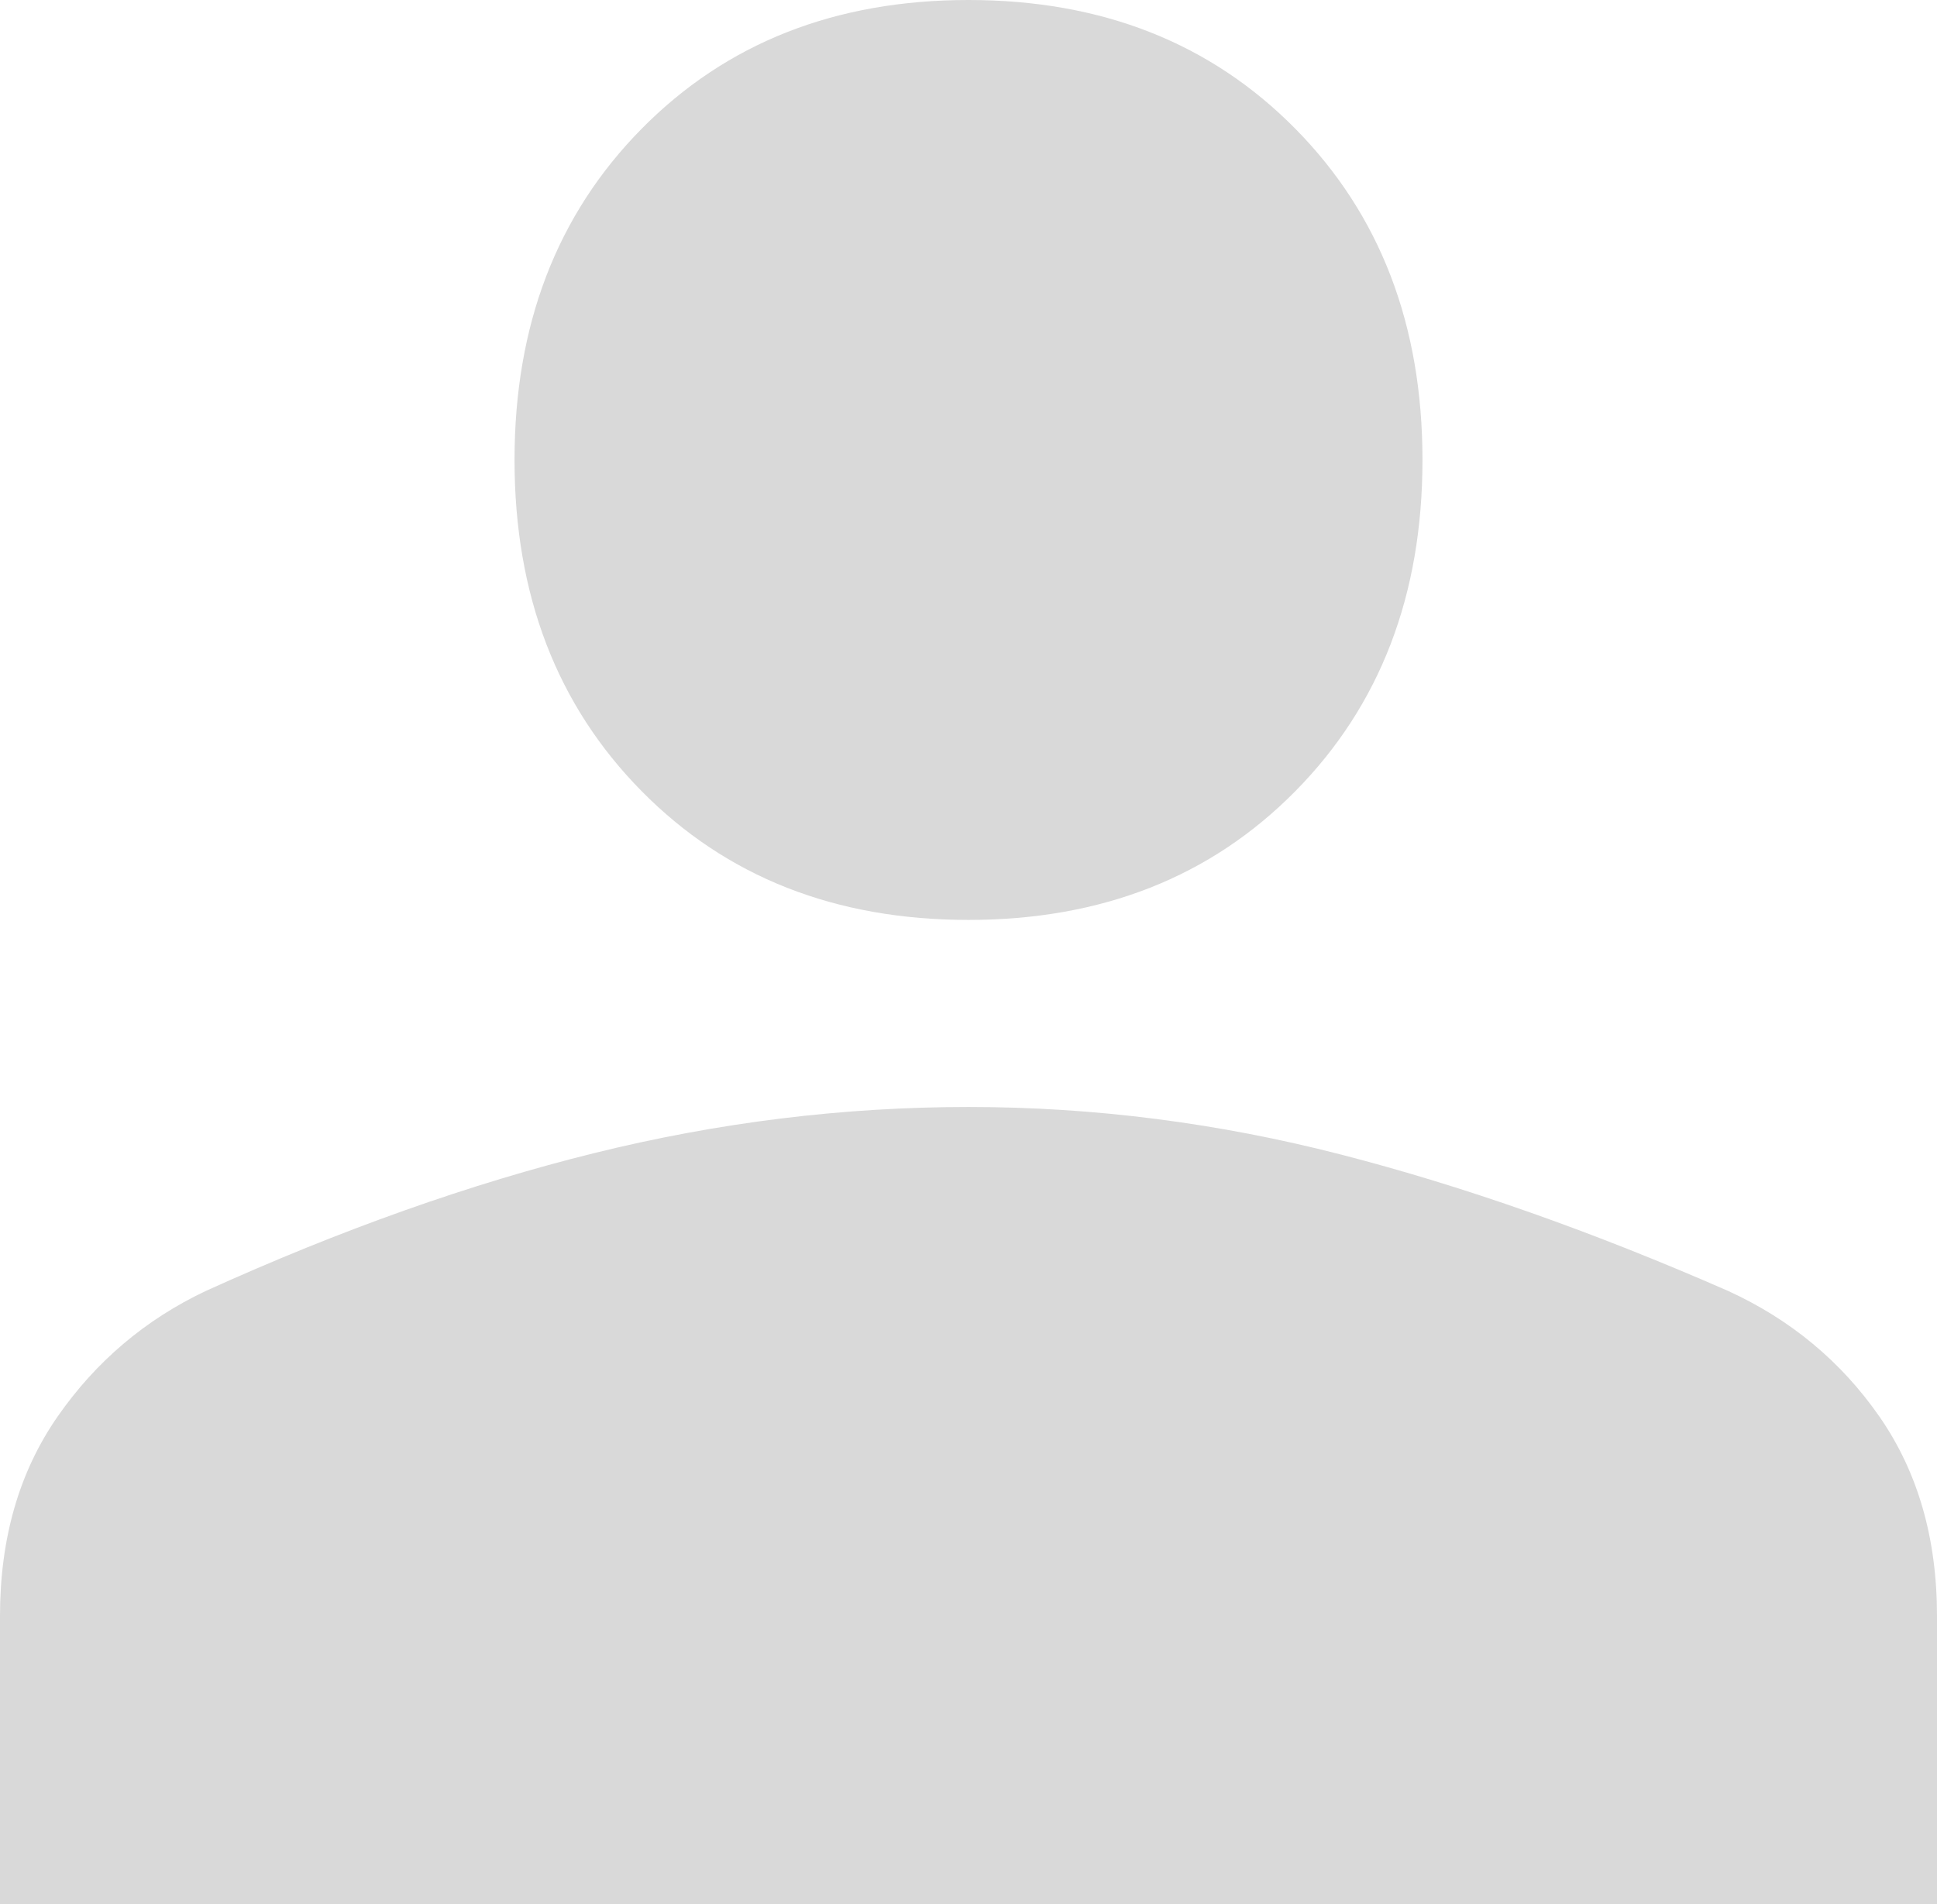 <svg width="60" height="59" viewBox="0 0 60 59" fill="none" xmlns="http://www.w3.org/2000/svg">
<path d="M30 28.502C25.875 28.502 22.5 27.172 19.875 24.512C17.25 21.852 15.938 18.432 15.938 14.251C15.938 10.071 17.25 6.651 19.875 3.99C22.5 1.33 25.875 0 30 0C34.125 0 37.5 1.33 40.125 3.99C42.75 6.651 44.062 10.071 44.062 14.251C44.062 18.432 42.75 21.852 40.125 24.512C37.5 27.172 34.125 28.502 30 28.502ZM0 59V50.069C0 47.662 0.594 45.604 1.781 43.894C2.969 42.184 4.5 40.885 6.375 39.998C10.562 38.098 14.578 36.673 18.422 35.723C22.266 34.773 26.125 34.298 30 34.298C33.875 34.298 37.719 34.789 41.531 35.77C45.344 36.752 49.344 38.162 53.531 39.998C55.469 40.885 57.031 42.184 58.219 43.894C59.406 45.604 60 47.662 60 50.069V59H0Z" fill="#D9D9D9"/>
</svg>
